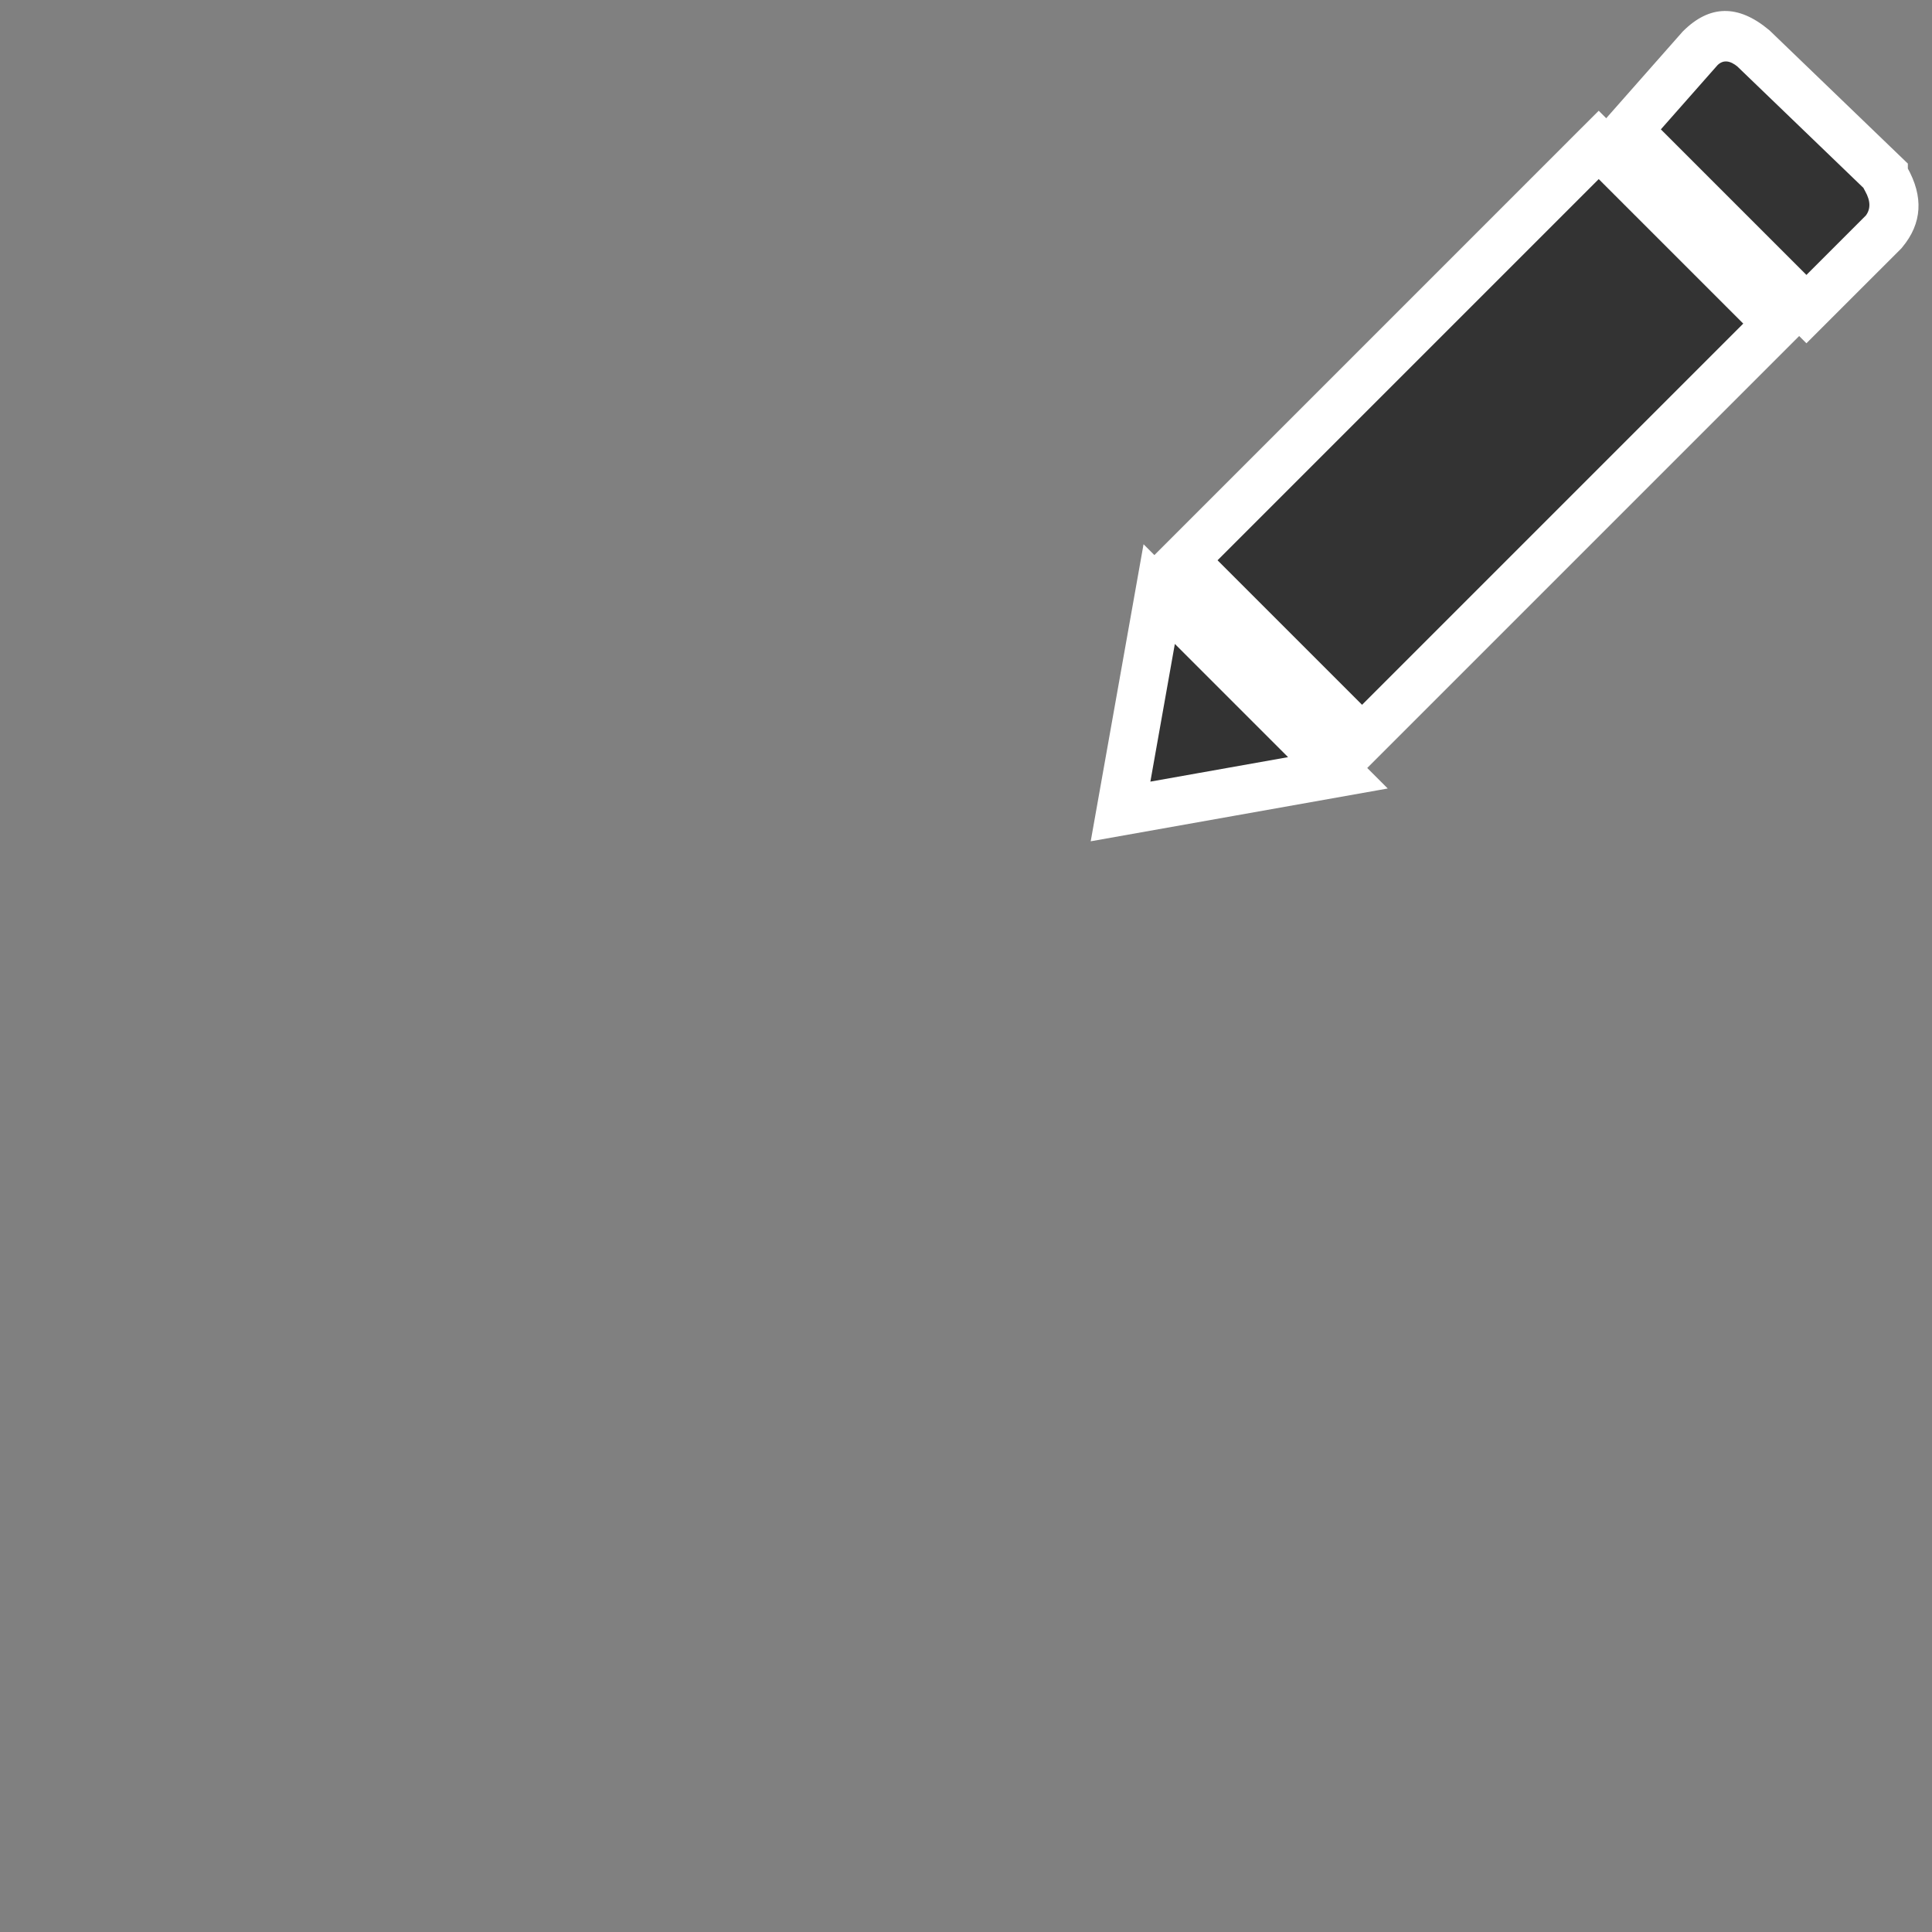 <svg xmlns="http://www.w3.org/2000/svg" xmlns:xlink="http://www.w3.org/1999/xlink" fill="none" version="1.1" width="40" height="40" viewBox="0 0 40 40"><rect x="0" y="0" width="40" height="40" fill="#808080" stroke="none"/><defs><clipPath id="master_svg0_5_479"><rect x="0" y="0" width="40" height="40" rx="0"/></clipPath></defs><g clip-path="url(#master_svg0_5_479)"><g><path d="M39,4.8L37.4,6.4L33.7,2.7L35.2,1Q35.7,0.5,36.3,1L39,3.6C39,3.7,39.5,4.2,39,4.8ZM23.2,16.8L27.7,16L24,12.3L23.2,16.8ZM24.5,11.6L28.2,15.3L36.8,6.7L33.1,3L24.5,11.6Z" fill="#333333" fill-opacity="1"/><path d="M33.454,3.354L24.854,11.954L24.5,11.6L24.854,11.246L28.554,14.946L28.2,15.3L27.846,14.946L36.446,6.346L36.8,6.7L36.446,7.054L32.746,3.354L33.1,3L33.454,3.354ZM33.1,2.293L37.507,6.7L28.2,16.007L23.793,11.6L32.746,2.646L33.1,2.293ZM24.492,12.387L23.692,16.887L23.2,16.8L23.112,16.308L27.612,15.508L27.7,16L27.346,16.354L23.646,12.654L24,12.3L24.492,12.387ZM23.676,11.268L28.732,16.325L22.582,17.418L23.508,12.213L23.676,11.268ZM39.5,3.6Q39.5,3.499,39.464,3.425Q39.466,3.429,39.486,3.464Q40.002,4.378,39.384,5.12L39.37,5.138L37.4,7.107L33.014,2.721L34.835,0.657L34.846,0.646Q35.669,-0.176,36.62,0.616L36.634,0.627L39.5,3.387L39.5,3.6ZM38.5,3.6L39,3.6L38.653,3.96L35.953,1.36L36.3,1L35.98,1.384Q35.731,1.176,35.554,1.354L35.2,1L35.575,1.331L34.075,3.031L33.7,2.7L34.054,2.346L37.754,6.046L37.4,6.4L37.046,6.046L38.646,4.446L39,4.8L38.616,4.48Q38.792,4.269,38.615,3.956Q38.5,3.752,38.5,3.6Z" fill="#FFFFFF" fill-opacity="1"/></g></g></svg>